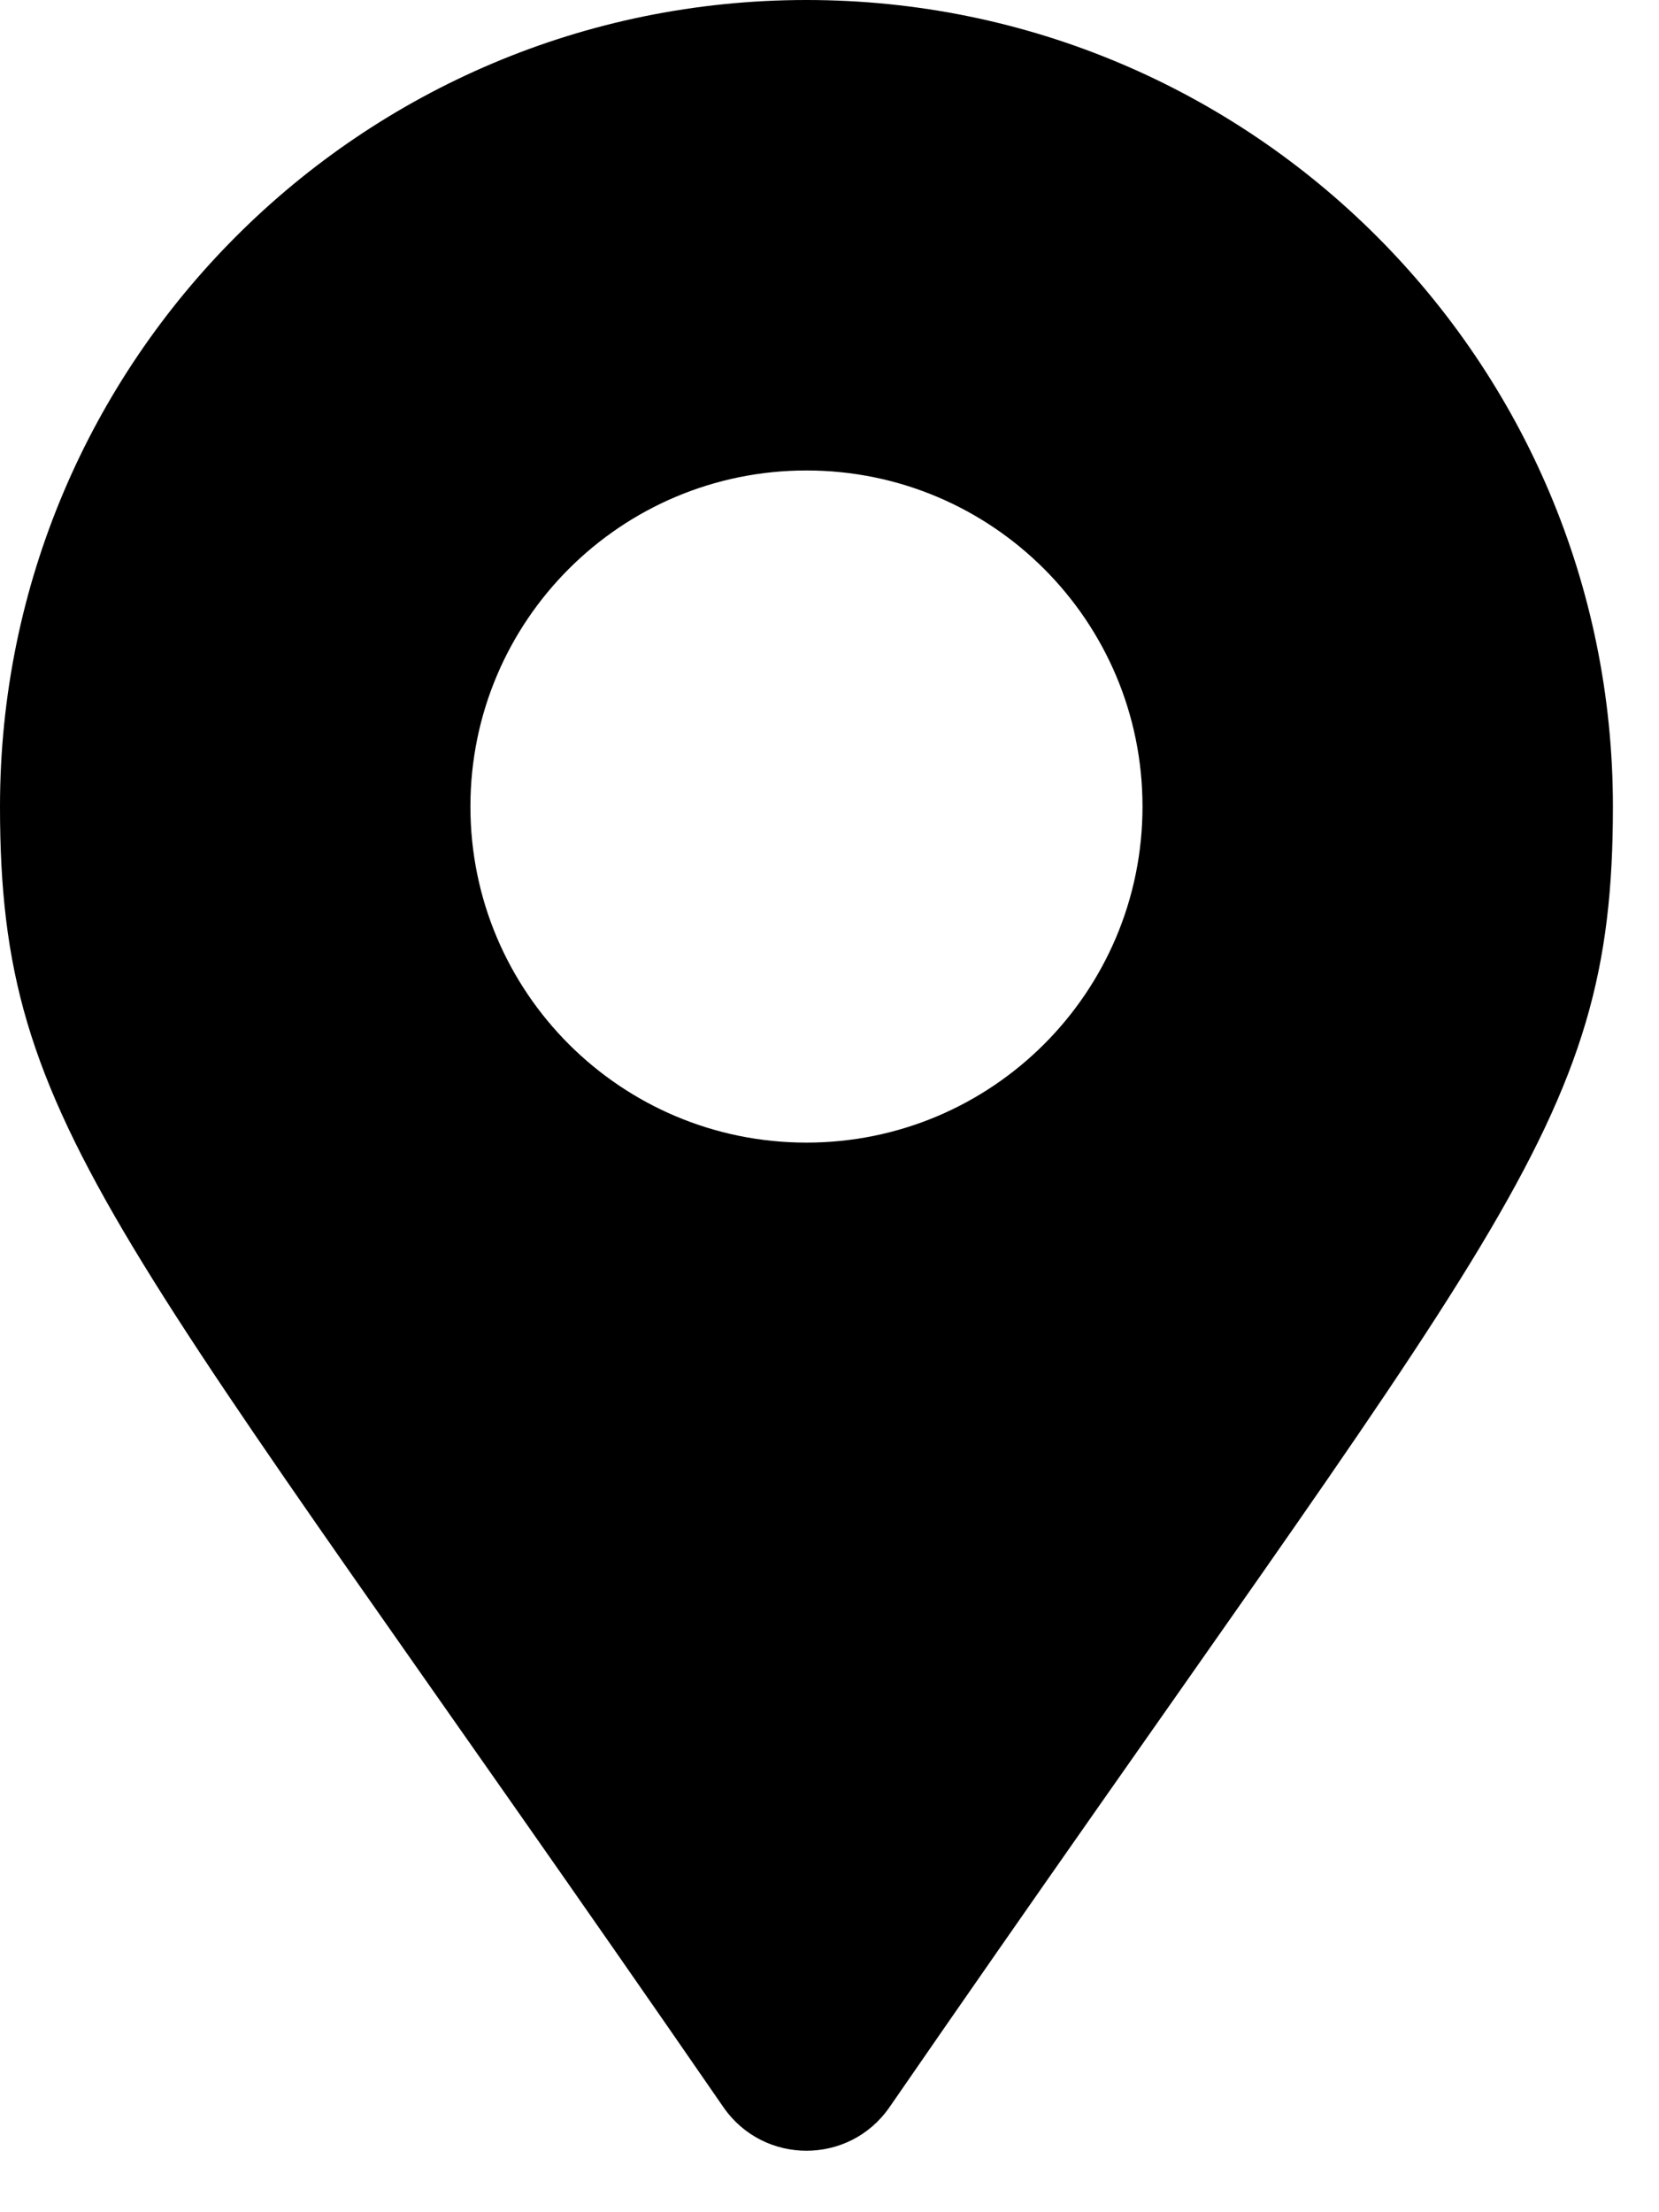 <svg width="9" height="12" viewBox="0 0 9 12" fill="none" xmlns="http://www.w3.org/2000/svg">
<path d="M3.925 11.431C0.615 6.632 0 6.139 0 4.375C0 1.959 1.959 0 4.375 0C6.791 0 8.75 1.959 8.75 4.375C8.75 6.139 8.135 6.632 4.825 11.431C4.607 11.745 4.143 11.745 3.925 11.431ZM4.375 6.198C5.382 6.198 6.198 5.382 6.198 4.375C6.198 3.368 5.382 2.552 4.375 2.552C3.368 2.552 2.552 3.368 2.552 4.375C2.552 5.382 3.368 6.198 4.375 6.198Z" fill="black"/>
</svg>
